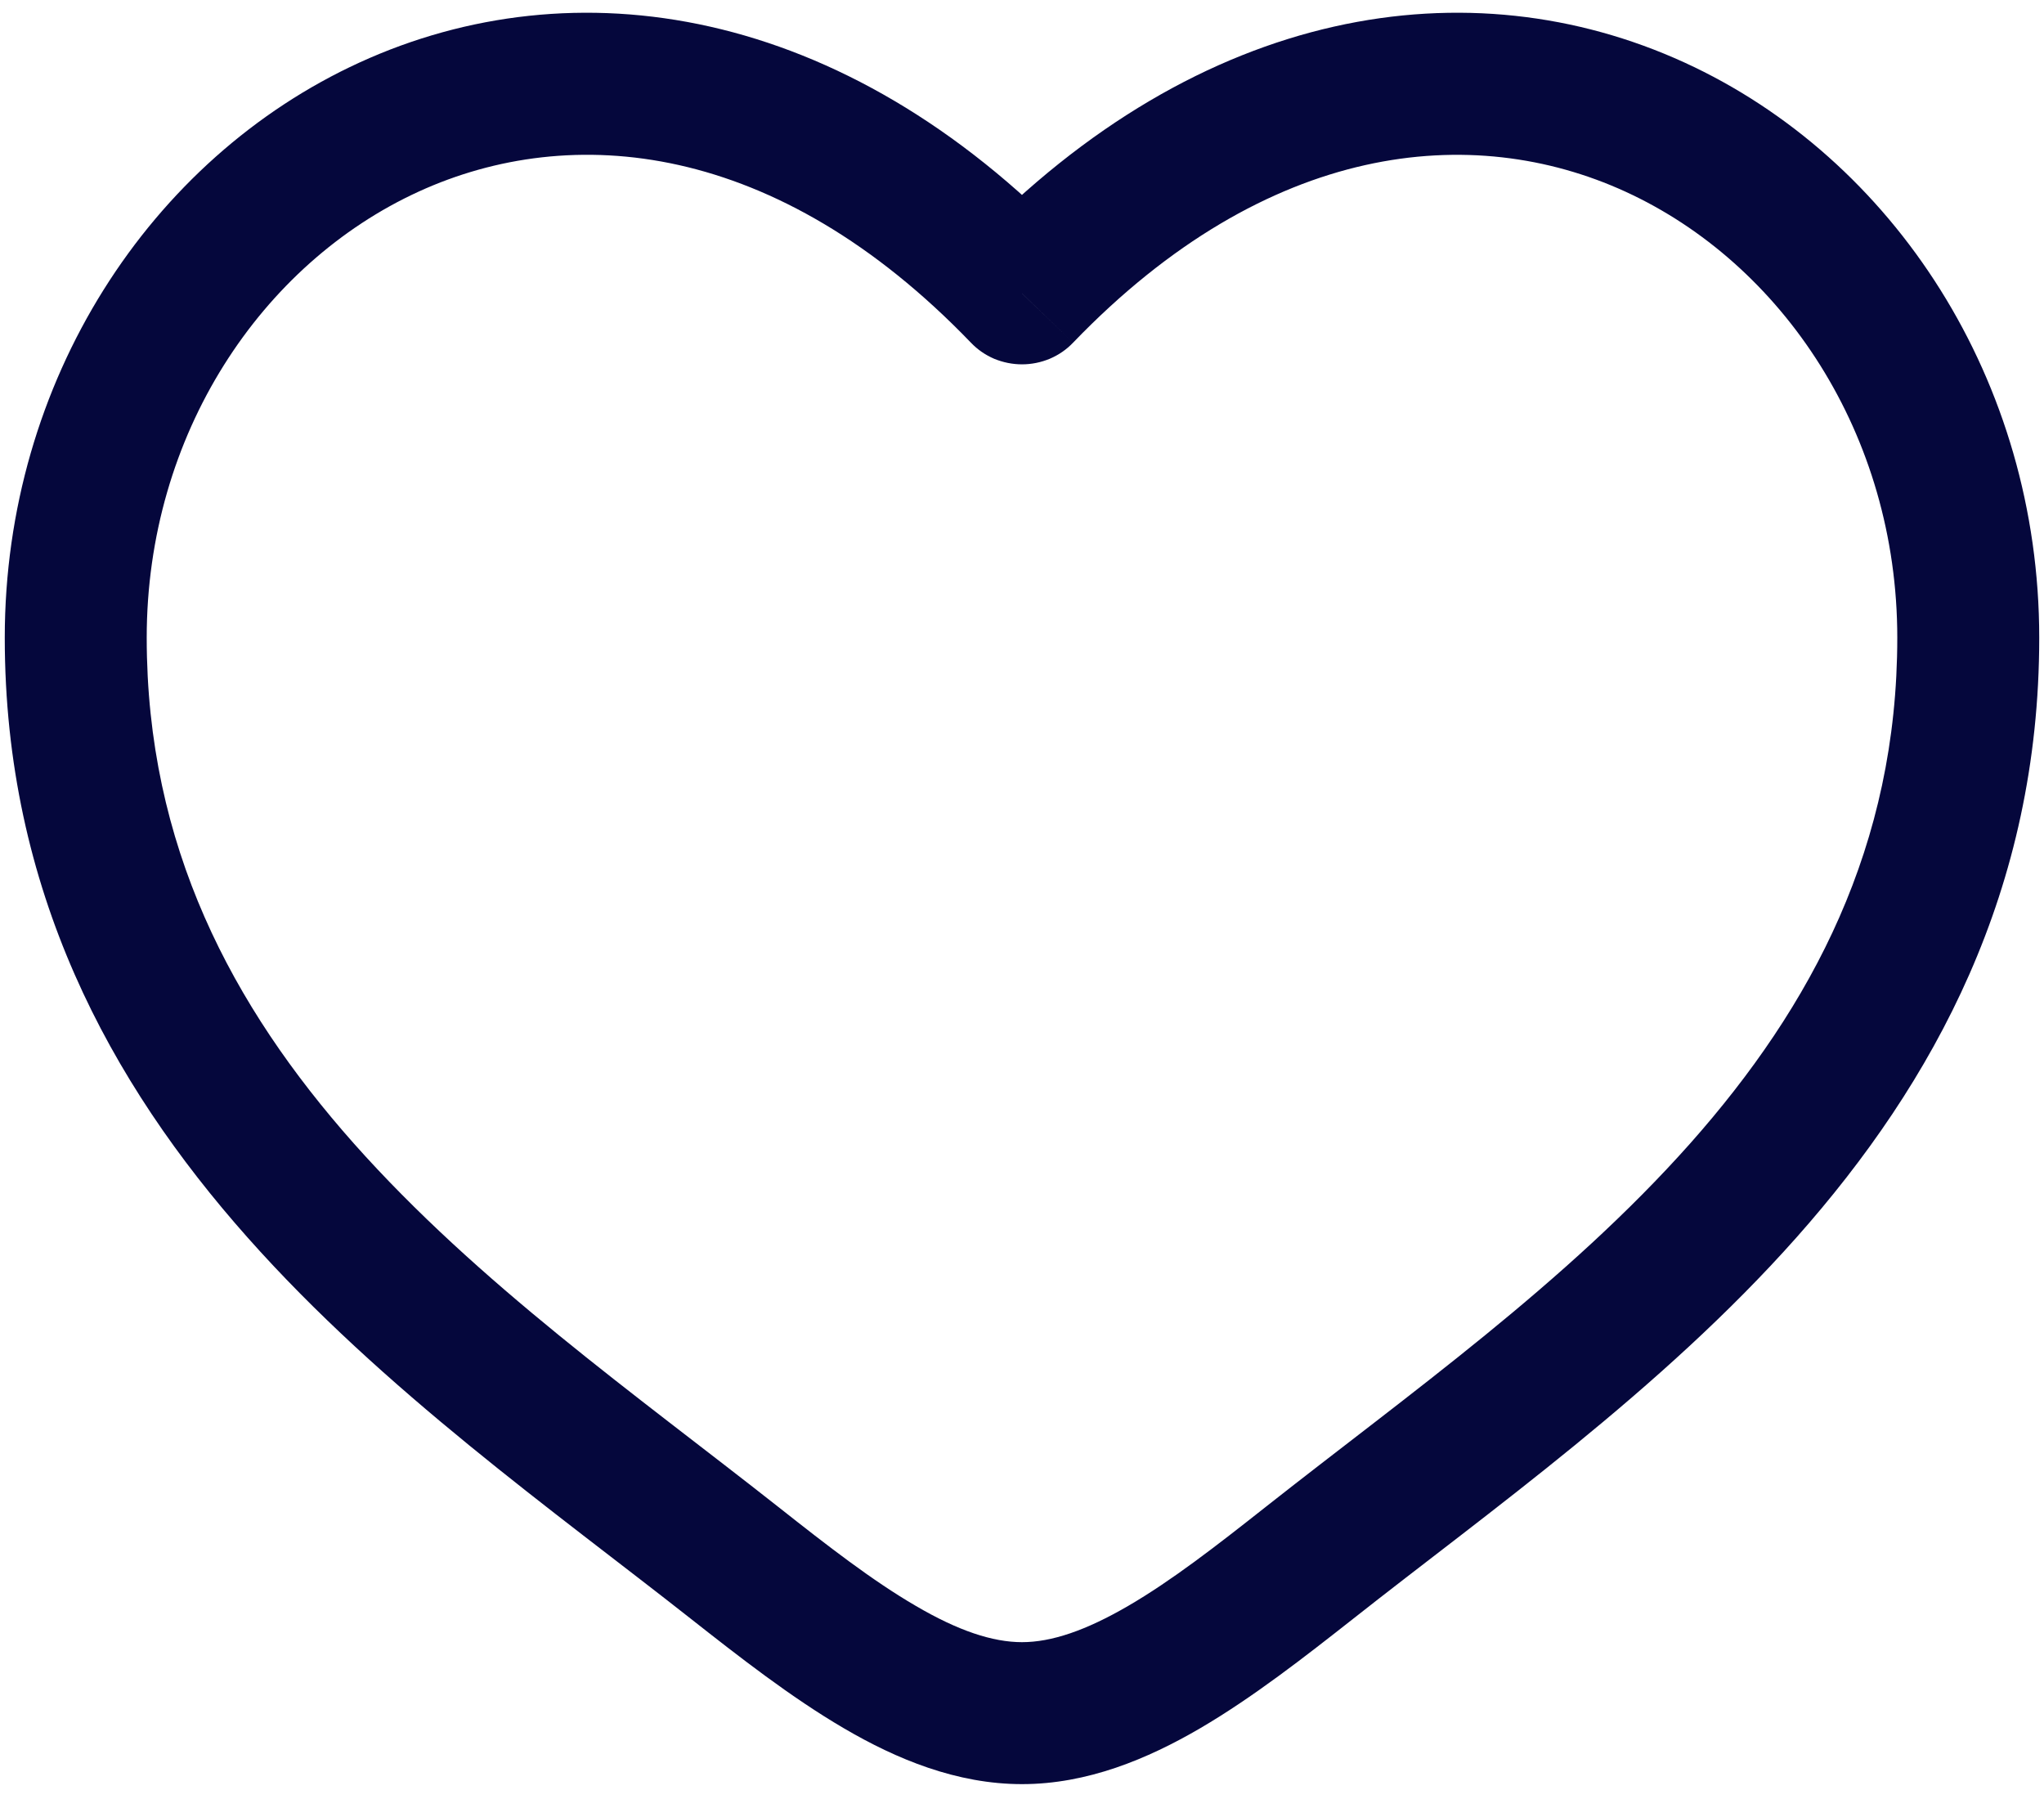 <svg width="18" height="16" viewBox="0 0 18 16" fill="none" xmlns="http://www.w3.org/2000/svg">
<path d="M9 2.584L8.55 3.017C8.608 3.078 8.678 3.126 8.755 3.159C8.833 3.191 8.916 3.208 9 3.208C9.084 3.208 9.167 3.191 9.244 3.159C9.322 3.126 9.392 3.078 9.45 3.017L9 2.584ZM6.855 13.269C5.591 12.273 4.211 11.3 3.115 10.067C2.042 8.857 1.292 7.446 1.292 5.615H0.042C0.042 7.836 0.967 9.531 2.181 10.897C3.372 12.239 4.892 13.314 6.081 14.251L6.855 13.269ZM1.292 5.615C1.292 3.823 2.304 2.32 3.687 1.687C5.03 1.073 6.835 1.235 8.55 3.017L9.45 2.151C7.417 0.037 5.053 -0.312 3.167 0.55C1.321 1.395 0.042 3.355 0.042 5.615H1.292ZM6.081 14.251C6.508 14.587 6.966 14.945 7.431 15.217C7.895 15.489 8.425 15.709 9 15.709V14.459C8.742 14.459 8.438 14.359 8.062 14.138C7.684 13.918 7.293 13.615 6.855 13.269L6.081 14.251ZM11.919 14.251C13.107 13.313 14.627 12.24 15.819 10.897C17.033 9.53 17.958 7.836 17.958 5.615H16.708C16.708 7.446 15.958 8.857 14.885 10.067C13.789 11.3 12.408 12.273 11.145 13.269L11.919 14.251ZM17.958 5.615C17.958 3.355 16.679 1.395 14.833 0.55C12.947 -0.312 10.585 0.037 8.55 2.15L9.45 3.017C11.165 1.236 12.97 1.073 14.313 1.687C15.696 2.32 16.708 3.822 16.708 5.615H17.958ZM11.145 13.269C10.707 13.615 10.316 13.918 9.938 14.138C9.561 14.358 9.258 14.459 9 14.459V15.709C9.575 15.709 10.105 15.488 10.569 15.217C11.034 14.945 11.492 14.587 11.919 14.251L11.145 13.269Z" fill="#05073C"/>
</svg>
